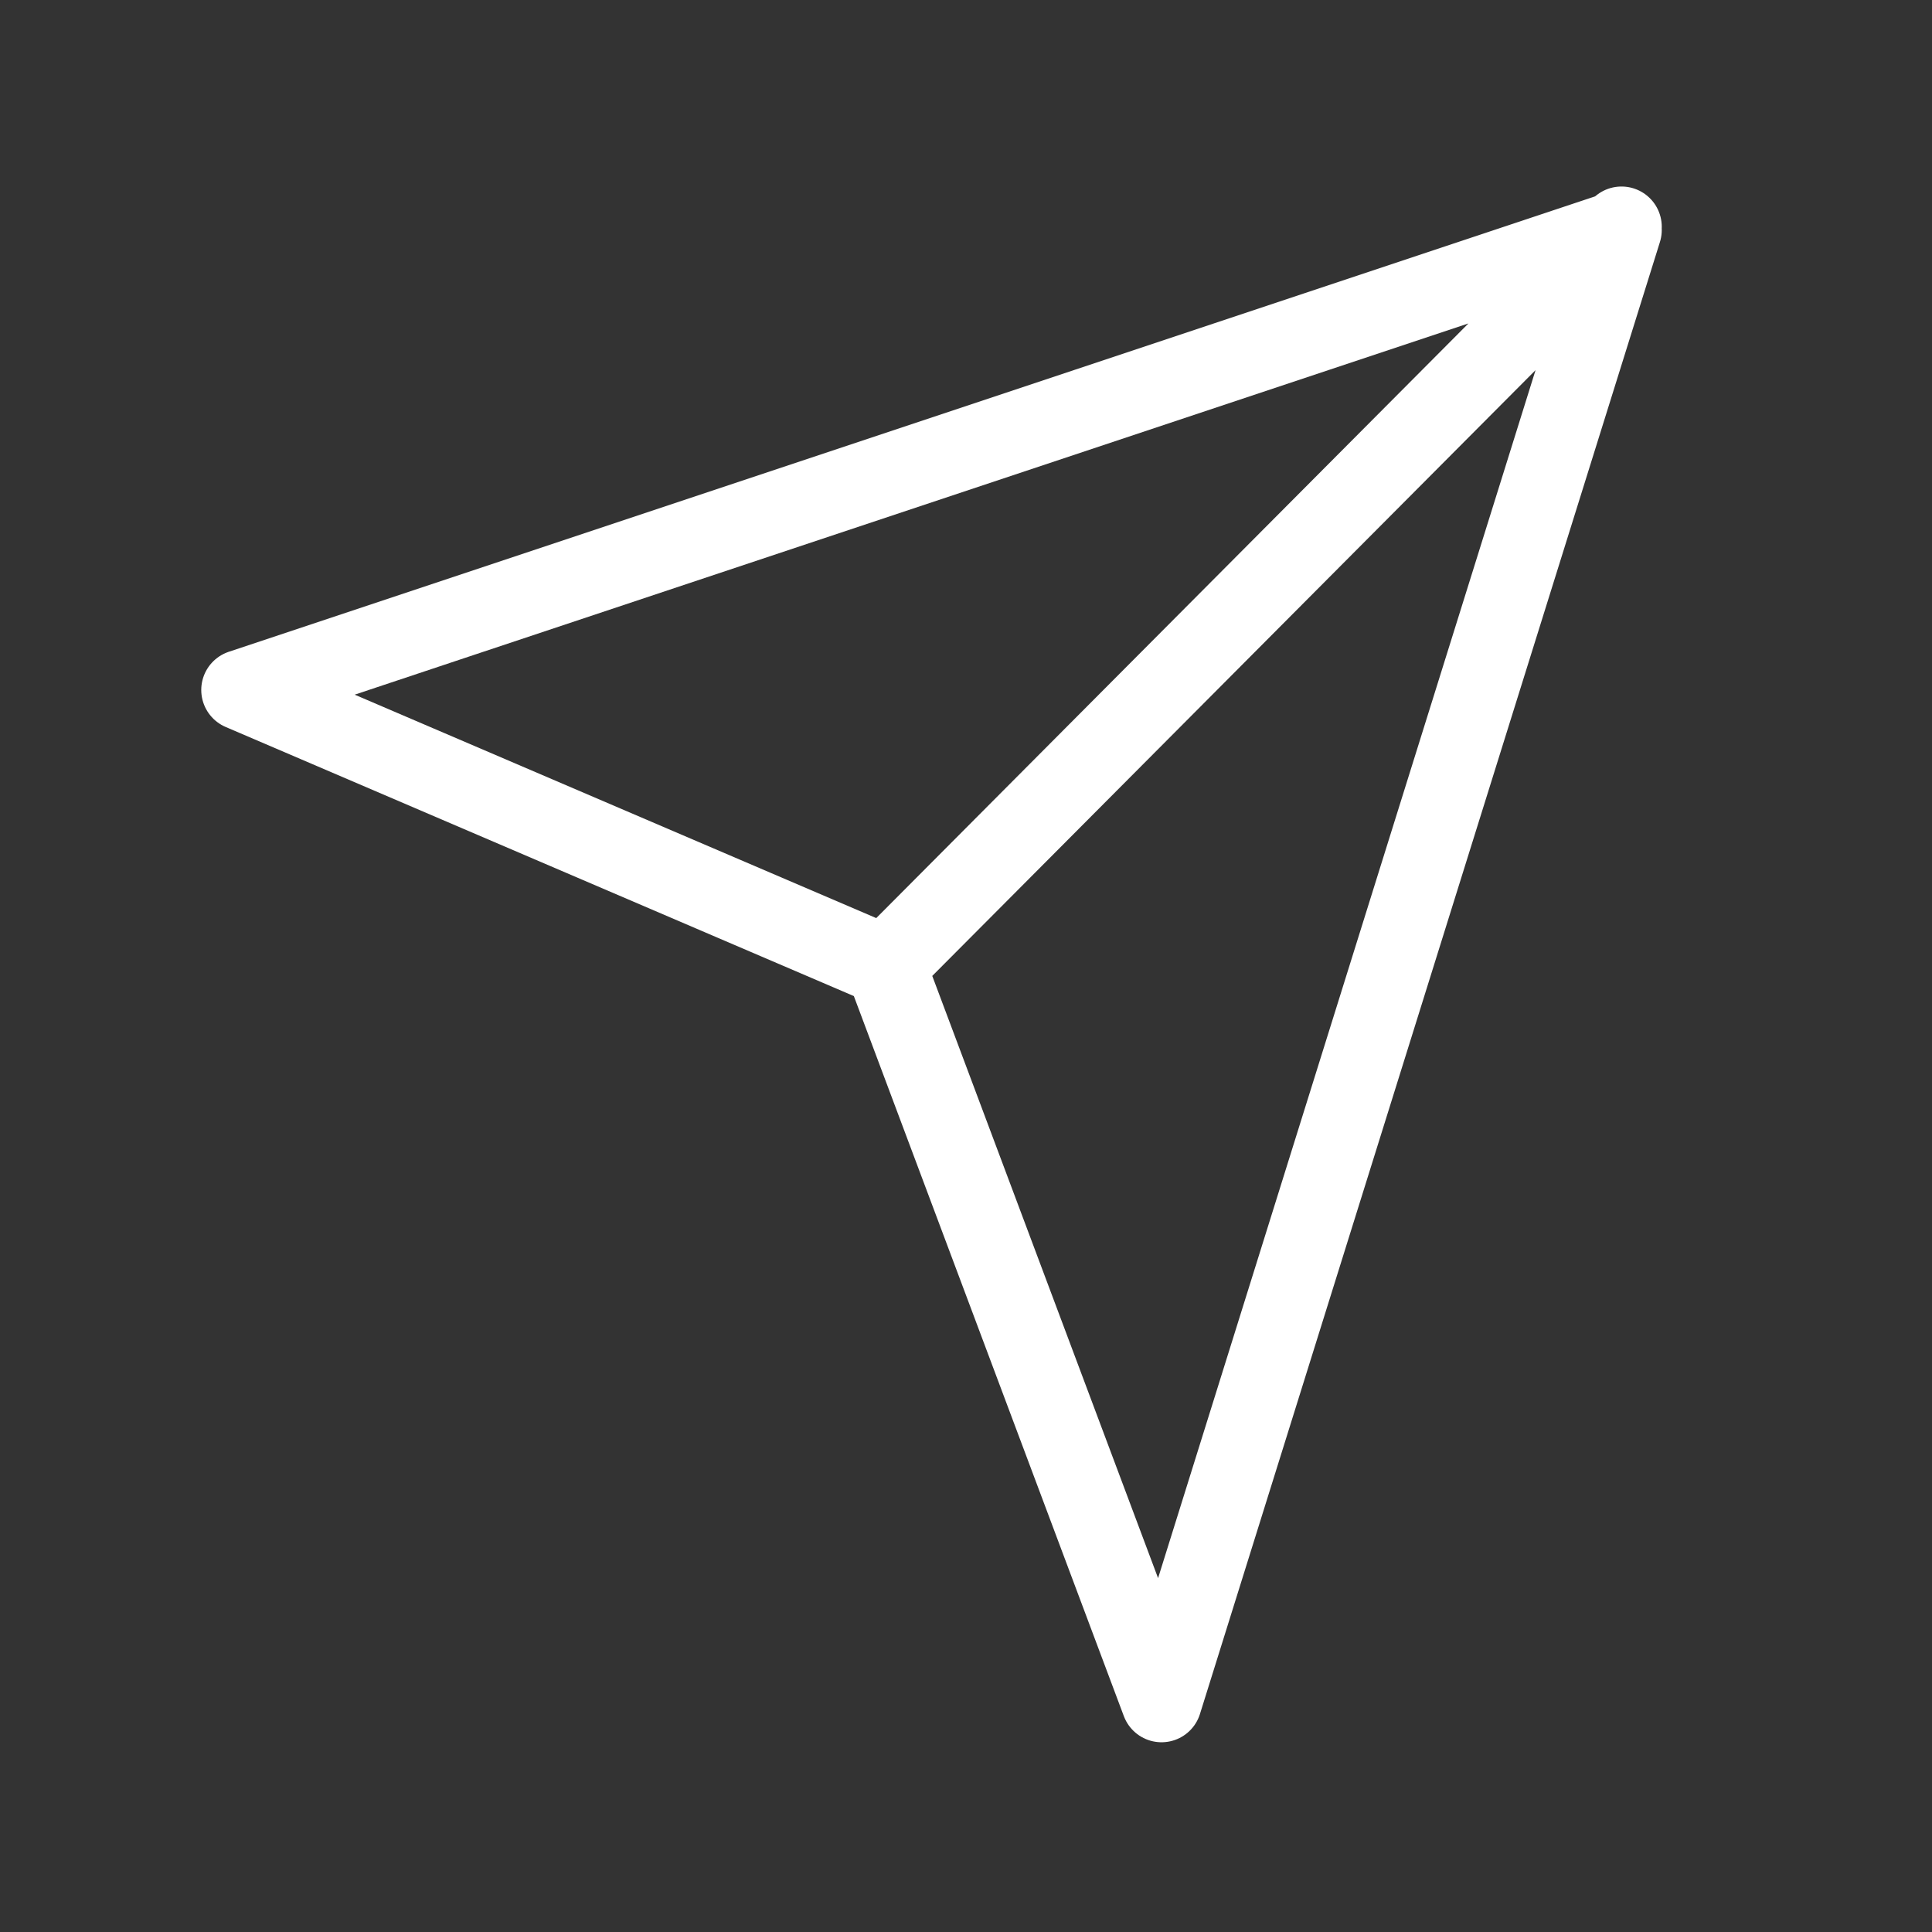 <svg width="24" height="24" viewBox="0 0 24 24" fill="none" xmlns="http://www.w3.org/2000/svg">
<rect x="0" y="0" width="24" height="24" fill="#333333" stroke="none"/>
<path d="M20.143 2.817L11 11.998M11 11.998L14.429 21.143L20.143 2.857L3 8.571L11 11.998Z" stroke="white" stroke-linecap="round" stroke-linejoin="round"/>
</svg>
